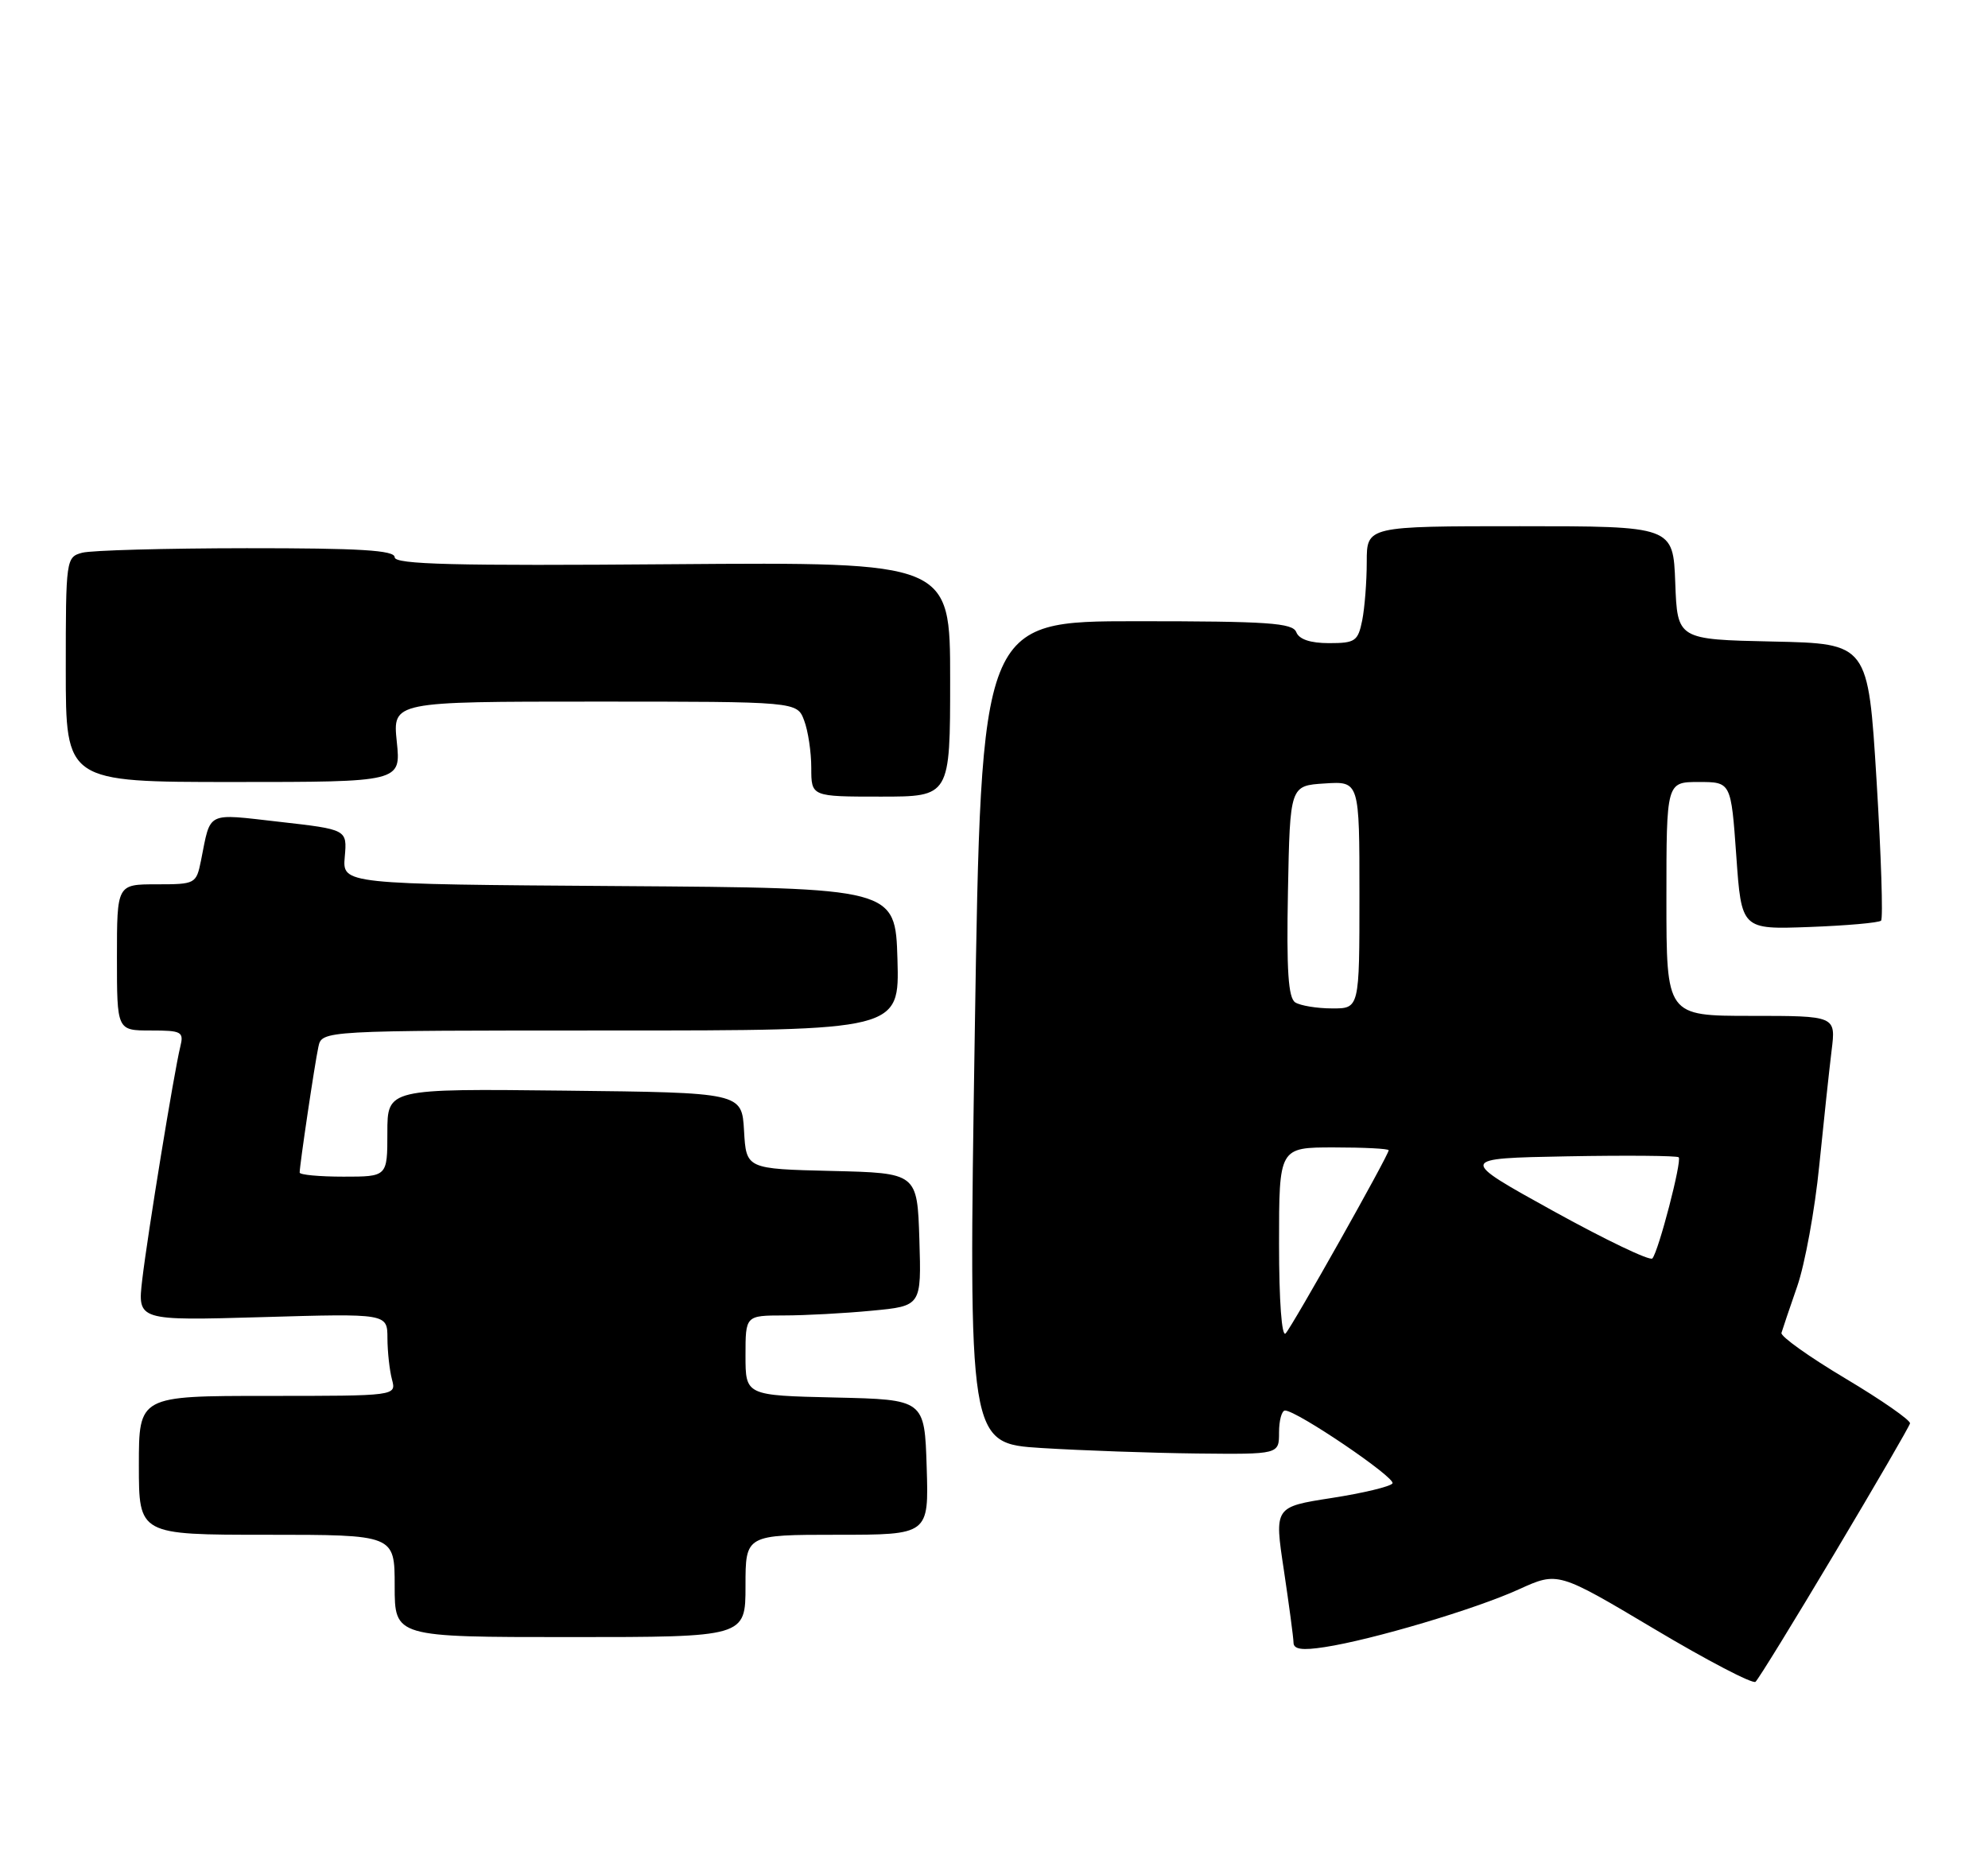 <?xml version="1.0" encoding="UTF-8" standalone="no"?>
<!DOCTYPE svg PUBLIC "-//W3C//DTD SVG 1.1//EN" "http://www.w3.org/Graphics/SVG/1.1/DTD/svg11.dtd" >
<svg xmlns="http://www.w3.org/2000/svg" xmlns:xlink="http://www.w3.org/1999/xlink" version="1.1" viewBox="0 0 272 256">
 <g >
 <path fill="currentColor"
d=" M 251.02 212.52 C 256.59 203.18 261.23 195.19 261.33 194.76 C 261.42 194.34 257.45 191.57 252.50 188.62 C 247.55 185.67 243.61 182.86 243.74 182.38 C 243.88 181.89 244.85 179.03 245.90 176.00 C 246.95 172.97 248.31 165.55 248.91 159.50 C 249.52 153.45 250.28 146.36 250.60 143.75 C 251.19 139.00 251.19 139.00 239.59 139.00 C 228.00 139.00 228.00 139.00 228.00 123.00 C 228.00 107.00 228.00 107.00 232.42 107.00 C 236.84 107.00 236.84 107.00 237.56 117.09 C 238.27 127.18 238.27 127.18 247.55 126.84 C 252.66 126.65 257.07 126.26 257.37 125.97 C 257.66 125.68 257.38 117.03 256.75 106.75 C 255.60 88.06 255.60 88.06 242.55 87.78 C 229.50 87.50 229.50 87.50 229.21 79.75 C 228.92 72.00 228.92 72.00 207.96 72.00 C 187.00 72.00 187.00 72.00 187.00 76.88 C 187.00 79.56 186.72 83.16 186.38 84.88 C 185.80 87.74 185.42 88.00 181.84 88.00 C 179.29 88.00 177.74 87.48 177.36 86.50 C 176.87 85.23 173.50 85.00 155.52 85.00 C 134.25 85.00 134.25 85.00 133.37 141.25 C 132.50 197.50 132.50 197.50 142.50 198.13 C 148.00 198.47 157.56 198.81 163.75 198.88 C 175.00 199.00 175.00 199.00 175.00 196.00 C 175.00 194.35 175.37 193.00 175.82 193.00 C 177.43 193.00 191.00 202.20 190.52 202.97 C 190.25 203.40 186.51 204.30 182.19 204.97 C 174.35 206.19 174.35 206.19 175.66 214.84 C 176.37 219.61 176.97 224.07 176.98 224.76 C 176.99 225.68 178.16 225.85 181.25 225.37 C 187.73 224.38 201.87 220.18 207.83 217.46 C 213.16 215.04 213.16 215.04 226.33 222.88 C 233.57 227.20 239.81 230.45 240.19 230.12 C 240.58 229.78 245.45 221.86 251.02 212.52 Z  M 102.00 217.00 C 102.00 210.00 102.00 210.00 114.54 210.00 C 127.08 210.00 127.08 210.00 126.79 200.75 C 126.50 191.50 126.50 191.50 114.25 191.22 C 102.00 190.94 102.00 190.94 102.00 185.47 C 102.00 180.00 102.00 180.00 107.25 179.99 C 110.14 179.99 115.55 179.70 119.29 179.34 C 126.07 178.70 126.07 178.70 125.79 169.60 C 125.50 160.50 125.50 160.50 113.80 160.22 C 102.10 159.94 102.10 159.94 101.80 154.72 C 101.50 149.50 101.50 149.50 77.25 149.23 C 53.00 148.96 53.00 148.96 53.00 154.98 C 53.00 161.00 53.00 161.00 47.00 161.00 C 43.70 161.00 41.00 160.75 41.00 160.44 C 41.00 159.43 43.06 145.54 43.56 143.25 C 44.04 141.00 44.04 141.00 83.56 141.00 C 123.07 141.00 123.07 141.00 122.79 131.25 C 122.50 121.50 122.50 121.50 84.67 121.24 C 46.85 120.98 46.85 120.98 47.17 117.24 C 47.50 113.50 47.50 113.50 38.25 112.45 C 28.08 111.30 28.87 110.91 27.50 117.75 C 26.85 120.94 26.74 121.00 21.42 121.00 C 16.00 121.00 16.00 121.00 16.00 131.00 C 16.00 141.00 16.00 141.00 20.61 141.00 C 24.88 141.00 25.18 141.16 24.66 143.25 C 23.81 146.72 20.20 168.83 19.46 175.11 C 18.81 180.71 18.81 180.71 35.90 180.22 C 53.00 179.72 53.00 179.72 53.01 183.11 C 53.02 184.98 53.30 187.51 53.63 188.75 C 54.23 191.00 54.23 191.00 36.62 191.00 C 19.00 191.00 19.00 191.00 19.00 200.50 C 19.00 210.00 19.00 210.00 36.50 210.00 C 54.00 210.00 54.00 210.00 54.00 217.00 C 54.00 224.00 54.00 224.00 78.00 224.00 C 102.00 224.00 102.00 224.00 102.00 217.00 Z  M 130.00 92.95 C 130.00 76.91 130.00 76.91 92.00 77.20 C 62.11 77.44 54.00 77.23 54.00 76.25 C 54.00 75.29 49.29 75.00 33.75 75.01 C 22.61 75.02 12.49 75.30 11.25 75.63 C 9.04 76.22 9.00 76.51 9.00 91.62 C 9.00 107.00 9.00 107.00 31.93 107.00 C 54.86 107.00 54.86 107.00 54.29 101.50 C 53.72 96.00 53.72 96.00 81.38 96.00 C 109.05 96.00 109.05 96.00 110.02 98.57 C 110.56 99.98 111.00 102.90 111.00 105.07 C 111.00 109.00 111.00 109.00 120.50 109.00 C 130.00 109.00 130.00 109.00 130.00 92.95 Z  M 175.00 170.20 C 175.00 157.00 175.00 157.00 182.50 157.00 C 186.62 157.00 190.00 157.17 190.00 157.39 C 190.00 158.06 176.83 181.46 175.90 182.45 C 175.37 183.01 175.00 178.02 175.00 170.20 Z  M 212.50 165.69 C 199.50 158.50 199.50 158.50 214.39 158.22 C 222.58 158.07 229.46 158.13 229.68 158.35 C 230.15 158.81 226.94 171.18 226.08 172.19 C 225.76 172.57 219.65 169.64 212.50 165.69 Z  M 177.22 137.16 C 176.26 136.55 176.01 132.79 176.22 121.92 C 176.50 107.50 176.50 107.50 181.25 107.20 C 186.00 106.89 186.00 106.89 186.00 122.45 C 186.00 138.00 186.00 138.00 182.25 137.98 C 180.19 137.98 177.92 137.60 177.22 137.16 Z "/>
</g>
</svg>